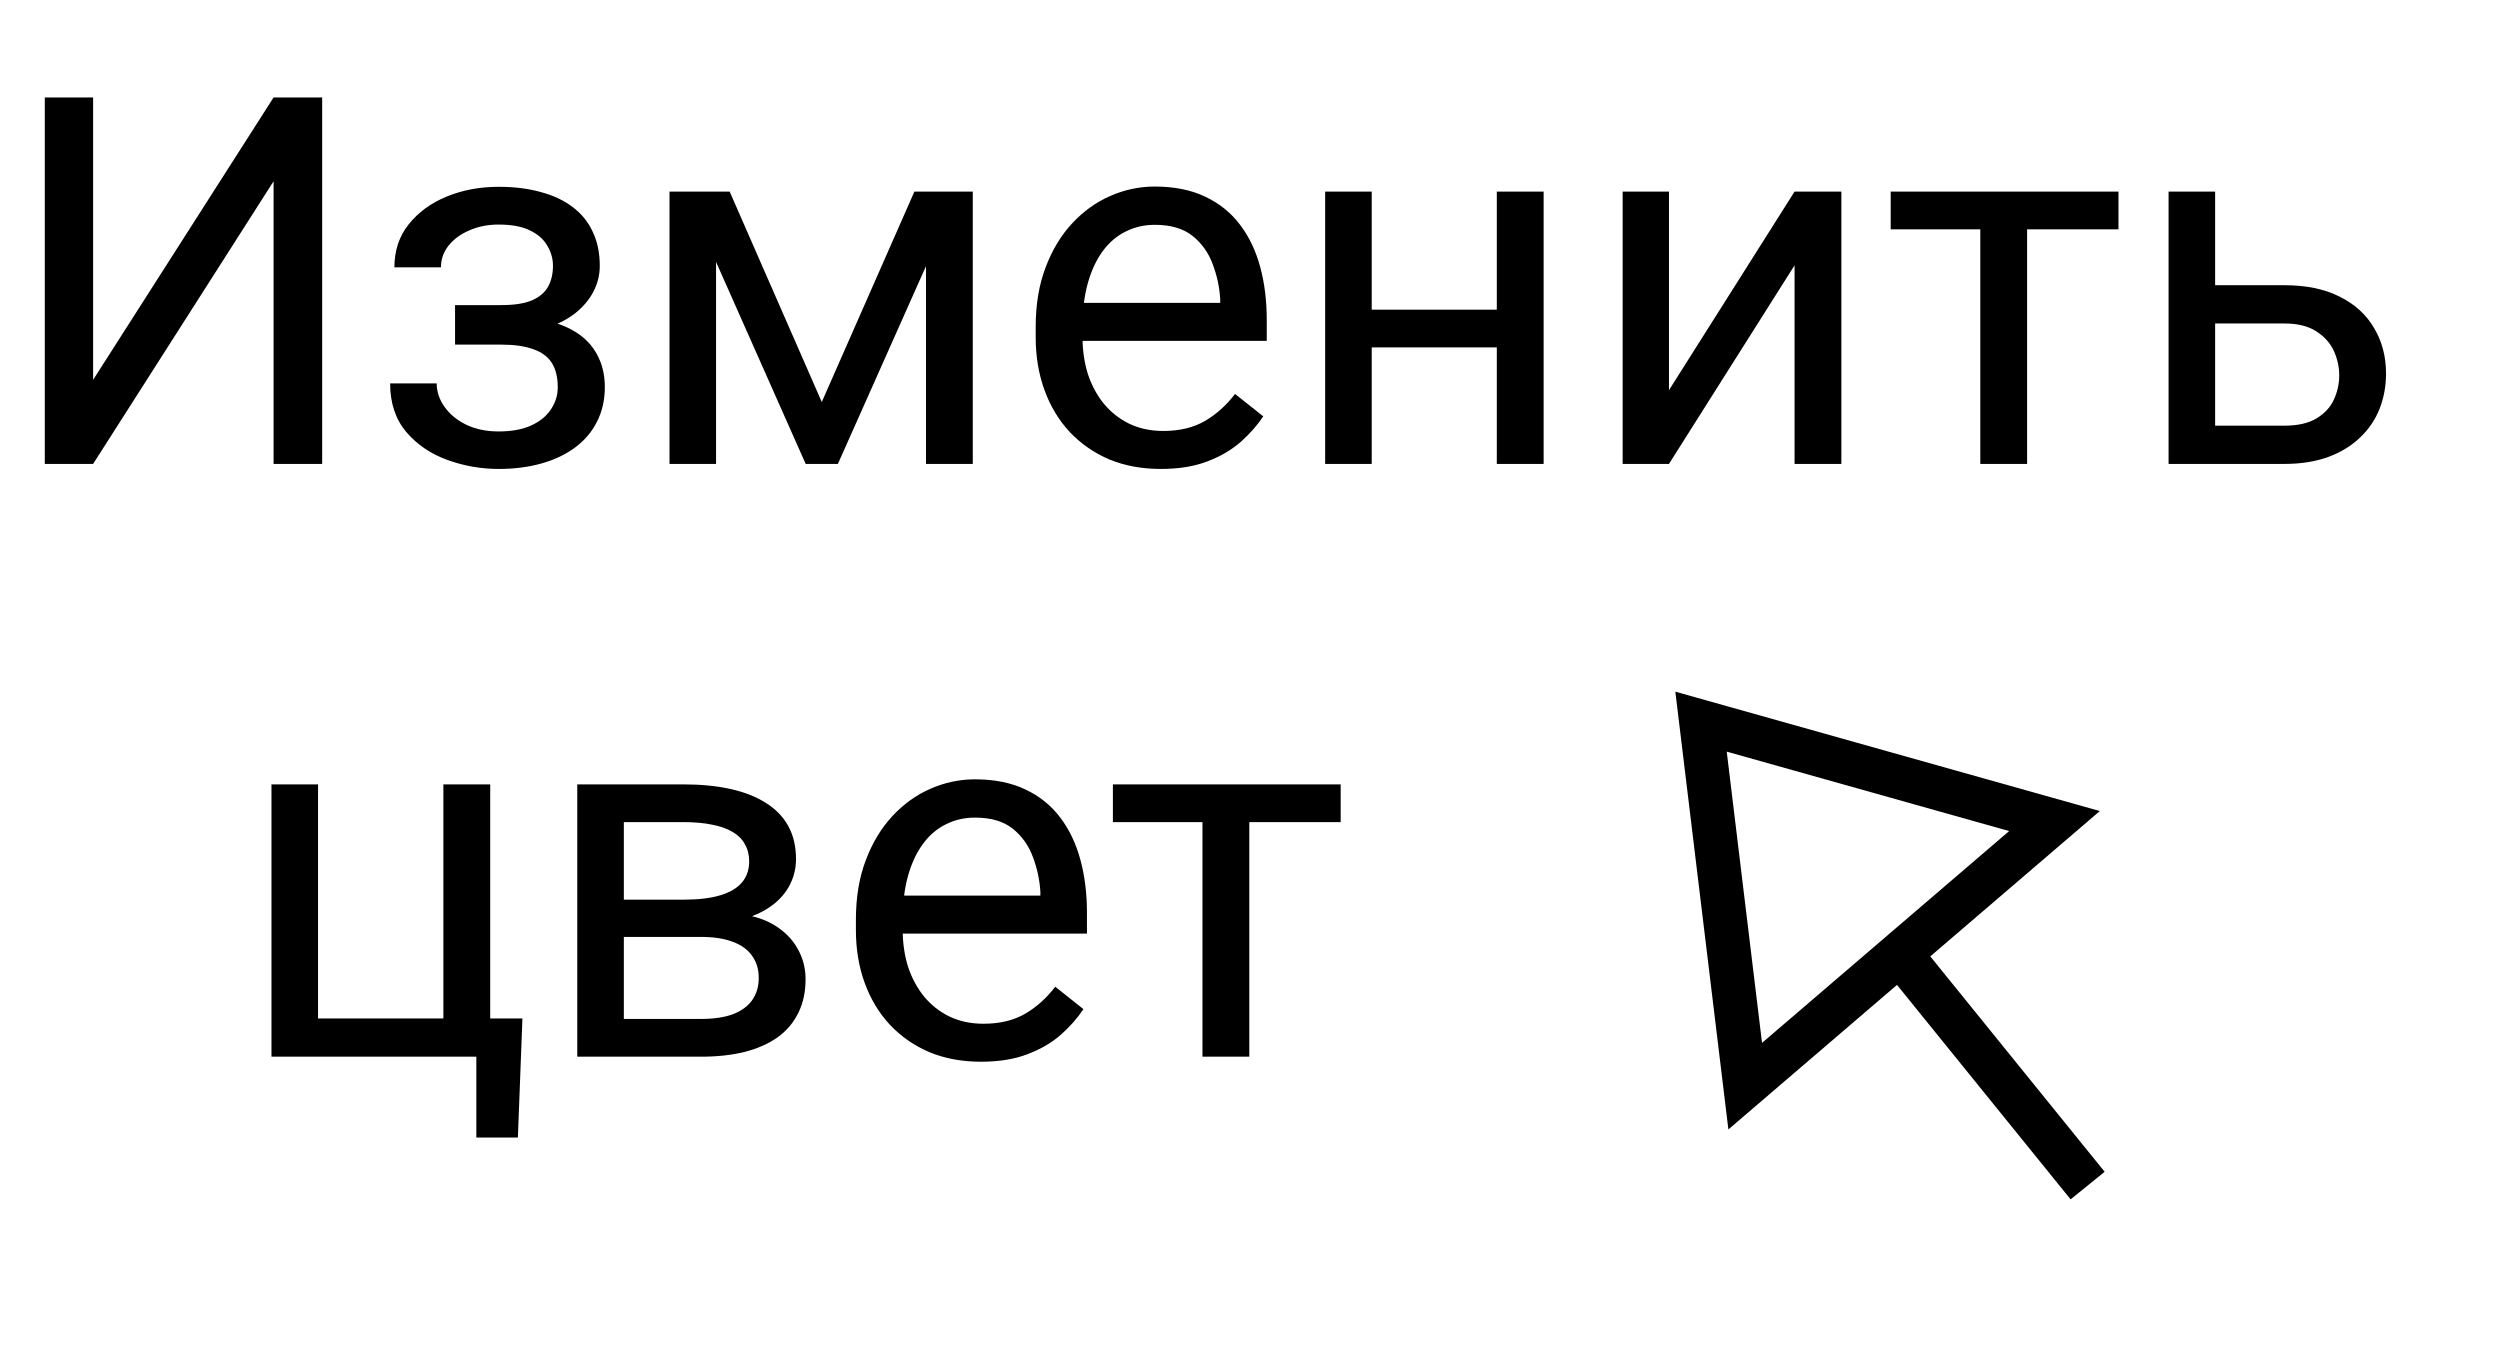 <svg width="97" height="53" viewBox="0 0 97 53" fill="none" xmlns="http://www.w3.org/2000/svg">
<path d="M73.714 37L67.714 42.143L66 28L79.714 31.857L73.714 37ZM73.714 37L81 46" stroke="black" stroke-width="1.7"/>
<path d="M3.613 14.738L10.615 3.781H12.5V18H10.615V7.033L3.613 18H1.738V3.781H3.613V14.738ZM19.6 12.951H17.656V11.838H19.453C19.954 11.838 20.352 11.776 20.645 11.652C20.938 11.522 21.146 11.343 21.27 11.115C21.393 10.887 21.455 10.62 21.455 10.315C21.455 10.041 21.384 9.784 21.24 9.543C21.104 9.296 20.882 9.097 20.576 8.947C20.27 8.791 19.86 8.713 19.346 8.713C18.929 8.713 18.551 8.788 18.213 8.938C17.874 9.081 17.604 9.279 17.402 9.533C17.207 9.781 17.109 10.06 17.109 10.373H15.303C15.303 9.729 15.485 9.175 15.85 8.713C16.221 8.244 16.712 7.883 17.324 7.629C17.943 7.375 18.616 7.248 19.346 7.248C19.958 7.248 20.505 7.316 20.986 7.453C21.475 7.583 21.888 7.779 22.227 8.039C22.565 8.293 22.822 8.612 22.998 8.996C23.18 9.374 23.271 9.813 23.271 10.315C23.271 10.672 23.187 11.011 23.018 11.33C22.848 11.649 22.604 11.932 22.285 12.18C21.966 12.421 21.579 12.609 21.123 12.746C20.674 12.883 20.166 12.951 19.6 12.951ZM17.656 12.268H19.6C20.231 12.268 20.788 12.329 21.27 12.453C21.751 12.57 22.155 12.746 22.48 12.98C22.806 13.215 23.05 13.505 23.213 13.85C23.382 14.188 23.467 14.579 23.467 15.021C23.467 15.516 23.366 15.962 23.164 16.359C22.969 16.75 22.689 17.082 22.324 17.355C21.96 17.629 21.523 17.837 21.016 17.98C20.514 18.124 19.958 18.195 19.346 18.195C18.662 18.195 17.998 18.078 17.354 17.844C16.709 17.609 16.178 17.248 15.762 16.76C15.345 16.265 15.137 15.637 15.137 14.875H16.943C16.943 15.194 17.044 15.497 17.246 15.783C17.448 16.07 17.728 16.301 18.086 16.477C18.451 16.652 18.87 16.74 19.346 16.74C19.854 16.74 20.277 16.662 20.615 16.506C20.954 16.35 21.208 16.141 21.377 15.881C21.553 15.62 21.641 15.337 21.641 15.031C21.641 14.634 21.562 14.315 21.406 14.074C21.25 13.833 21.009 13.658 20.684 13.547C20.365 13.43 19.954 13.371 19.453 13.371H17.656V12.268ZM31.885 15.598L35.478 7.434H37.217L32.51 18H31.26L26.572 7.434H28.311L31.885 15.598ZM27.783 7.434V18H25.977V7.434H27.783ZM35.928 18V7.434H37.744V18H35.928ZM45.039 18.195C44.303 18.195 43.636 18.072 43.037 17.824C42.445 17.57 41.934 17.215 41.504 16.76C41.081 16.304 40.755 15.764 40.527 15.139C40.3 14.514 40.185 13.83 40.185 13.088V12.678C40.185 11.818 40.312 11.053 40.566 10.383C40.82 9.706 41.165 9.133 41.602 8.664C42.038 8.195 42.533 7.84 43.086 7.6C43.639 7.359 44.212 7.238 44.805 7.238C45.56 7.238 46.211 7.368 46.758 7.629C47.311 7.889 47.764 8.254 48.115 8.723C48.467 9.185 48.727 9.732 48.897 10.363C49.066 10.988 49.15 11.672 49.15 12.414V13.225H41.26V11.75H47.344V11.613C47.318 11.145 47.22 10.689 47.051 10.246C46.888 9.803 46.628 9.439 46.27 9.152C45.911 8.866 45.423 8.723 44.805 8.723C44.395 8.723 44.017 8.811 43.672 8.986C43.327 9.156 43.031 9.41 42.783 9.748C42.536 10.087 42.344 10.5 42.207 10.988C42.07 11.477 42.002 12.04 42.002 12.678V13.088C42.002 13.589 42.07 14.061 42.207 14.504C42.35 14.94 42.555 15.324 42.822 15.656C43.096 15.988 43.425 16.249 43.809 16.438C44.199 16.626 44.642 16.721 45.137 16.721C45.775 16.721 46.315 16.59 46.758 16.33C47.2 16.07 47.588 15.721 47.92 15.285L49.014 16.154C48.786 16.499 48.496 16.828 48.145 17.141C47.793 17.453 47.36 17.707 46.846 17.902C46.338 18.098 45.736 18.195 45.039 18.195ZM58.428 12.014V13.479H52.842V12.014H58.428ZM53.223 7.434V18H51.416V7.434H53.223ZM59.893 7.434V18H58.076V7.434H59.893ZM64.756 15.139L69.629 7.434H71.445V18H69.629V10.295L64.756 18H62.959V7.434H64.756V15.139ZM78.652 7.434V18H76.836V7.434H78.652ZM82.197 7.434V8.898H73.359V7.434H82.197ZM85.459 11.066H88.633C89.486 11.066 90.205 11.216 90.791 11.516C91.377 11.809 91.82 12.216 92.119 12.736C92.425 13.251 92.578 13.837 92.578 14.494C92.578 14.982 92.493 15.441 92.324 15.871C92.155 16.294 91.901 16.665 91.562 16.984C91.231 17.303 90.817 17.554 90.322 17.736C89.834 17.912 89.271 18 88.633 18H84.141V7.434H85.947V16.516H88.633C89.154 16.516 89.57 16.421 89.883 16.232C90.195 16.044 90.42 15.8 90.557 15.5C90.693 15.2 90.762 14.888 90.762 14.562C90.762 14.243 90.693 13.931 90.557 13.625C90.42 13.319 90.195 13.065 89.883 12.863C89.57 12.655 89.154 12.551 88.633 12.551H85.459V11.066Z" fill="black"/>
<path d="M10.533 41V30.434H12.34V39.516H17.203V30.434H19.02V41H10.533ZM20.27 39.516L20.094 44.135H18.482V41H17.105V39.516H20.27ZM27.193 36.352H23.727L23.707 34.906H26.539C27.099 34.906 27.564 34.851 27.936 34.74C28.313 34.63 28.596 34.464 28.785 34.242C28.974 34.021 29.068 33.747 29.068 33.422C29.068 33.168 29.013 32.947 28.902 32.758C28.798 32.562 28.639 32.403 28.424 32.279C28.209 32.149 27.942 32.055 27.623 31.996C27.311 31.931 26.943 31.898 26.52 31.898H24.205V41H22.398V30.434H26.52C27.19 30.434 27.792 30.492 28.326 30.609C28.866 30.727 29.326 30.906 29.703 31.146C30.087 31.381 30.38 31.68 30.582 32.045C30.784 32.41 30.885 32.839 30.885 33.334C30.885 33.653 30.82 33.956 30.689 34.242C30.559 34.529 30.367 34.783 30.113 35.004C29.859 35.225 29.547 35.408 29.176 35.551C28.805 35.688 28.378 35.775 27.896 35.815L27.193 36.352ZM27.193 41H23.072L23.971 39.535H27.193C27.695 39.535 28.111 39.473 28.443 39.35C28.775 39.219 29.023 39.037 29.186 38.803C29.355 38.562 29.439 38.275 29.439 37.943C29.439 37.611 29.355 37.328 29.186 37.094C29.023 36.853 28.775 36.671 28.443 36.547C28.111 36.417 27.695 36.352 27.193 36.352H24.449L24.469 34.906H27.896L28.551 35.453C29.13 35.499 29.622 35.642 30.025 35.883C30.429 36.124 30.735 36.43 30.943 36.801C31.152 37.165 31.256 37.562 31.256 37.992C31.256 38.487 31.162 38.923 30.973 39.301C30.79 39.678 30.523 39.994 30.172 40.248C29.82 40.495 29.394 40.684 28.893 40.815C28.391 40.938 27.825 41 27.193 41ZM38.062 41.195C37.327 41.195 36.66 41.072 36.06 40.824C35.468 40.57 34.957 40.215 34.527 39.76C34.104 39.304 33.779 38.764 33.551 38.139C33.323 37.514 33.209 36.83 33.209 36.088V35.678C33.209 34.818 33.336 34.053 33.59 33.383C33.844 32.706 34.189 32.133 34.625 31.664C35.061 31.195 35.556 30.84 36.109 30.6C36.663 30.359 37.236 30.238 37.828 30.238C38.583 30.238 39.234 30.369 39.781 30.629C40.335 30.889 40.787 31.254 41.139 31.723C41.49 32.185 41.751 32.732 41.92 33.363C42.089 33.988 42.174 34.672 42.174 35.414V36.225H34.283V34.75H40.367V34.613C40.341 34.145 40.243 33.689 40.074 33.246C39.911 32.803 39.651 32.439 39.293 32.152C38.935 31.866 38.447 31.723 37.828 31.723C37.418 31.723 37.04 31.811 36.695 31.986C36.35 32.156 36.054 32.41 35.807 32.748C35.559 33.087 35.367 33.5 35.23 33.988C35.094 34.477 35.025 35.04 35.025 35.678V36.088C35.025 36.589 35.094 37.061 35.23 37.504C35.374 37.94 35.579 38.324 35.846 38.656C36.119 38.988 36.448 39.249 36.832 39.438C37.223 39.626 37.665 39.721 38.16 39.721C38.798 39.721 39.339 39.59 39.781 39.33C40.224 39.07 40.611 38.721 40.943 38.285L42.037 39.154C41.809 39.499 41.52 39.828 41.168 40.141C40.816 40.453 40.383 40.707 39.869 40.902C39.361 41.098 38.759 41.195 38.062 41.195ZM48.473 30.434V41H46.656V30.434H48.473ZM52.018 30.434V31.898H43.18V30.434H52.018Z" fill="black"/>
</svg>

